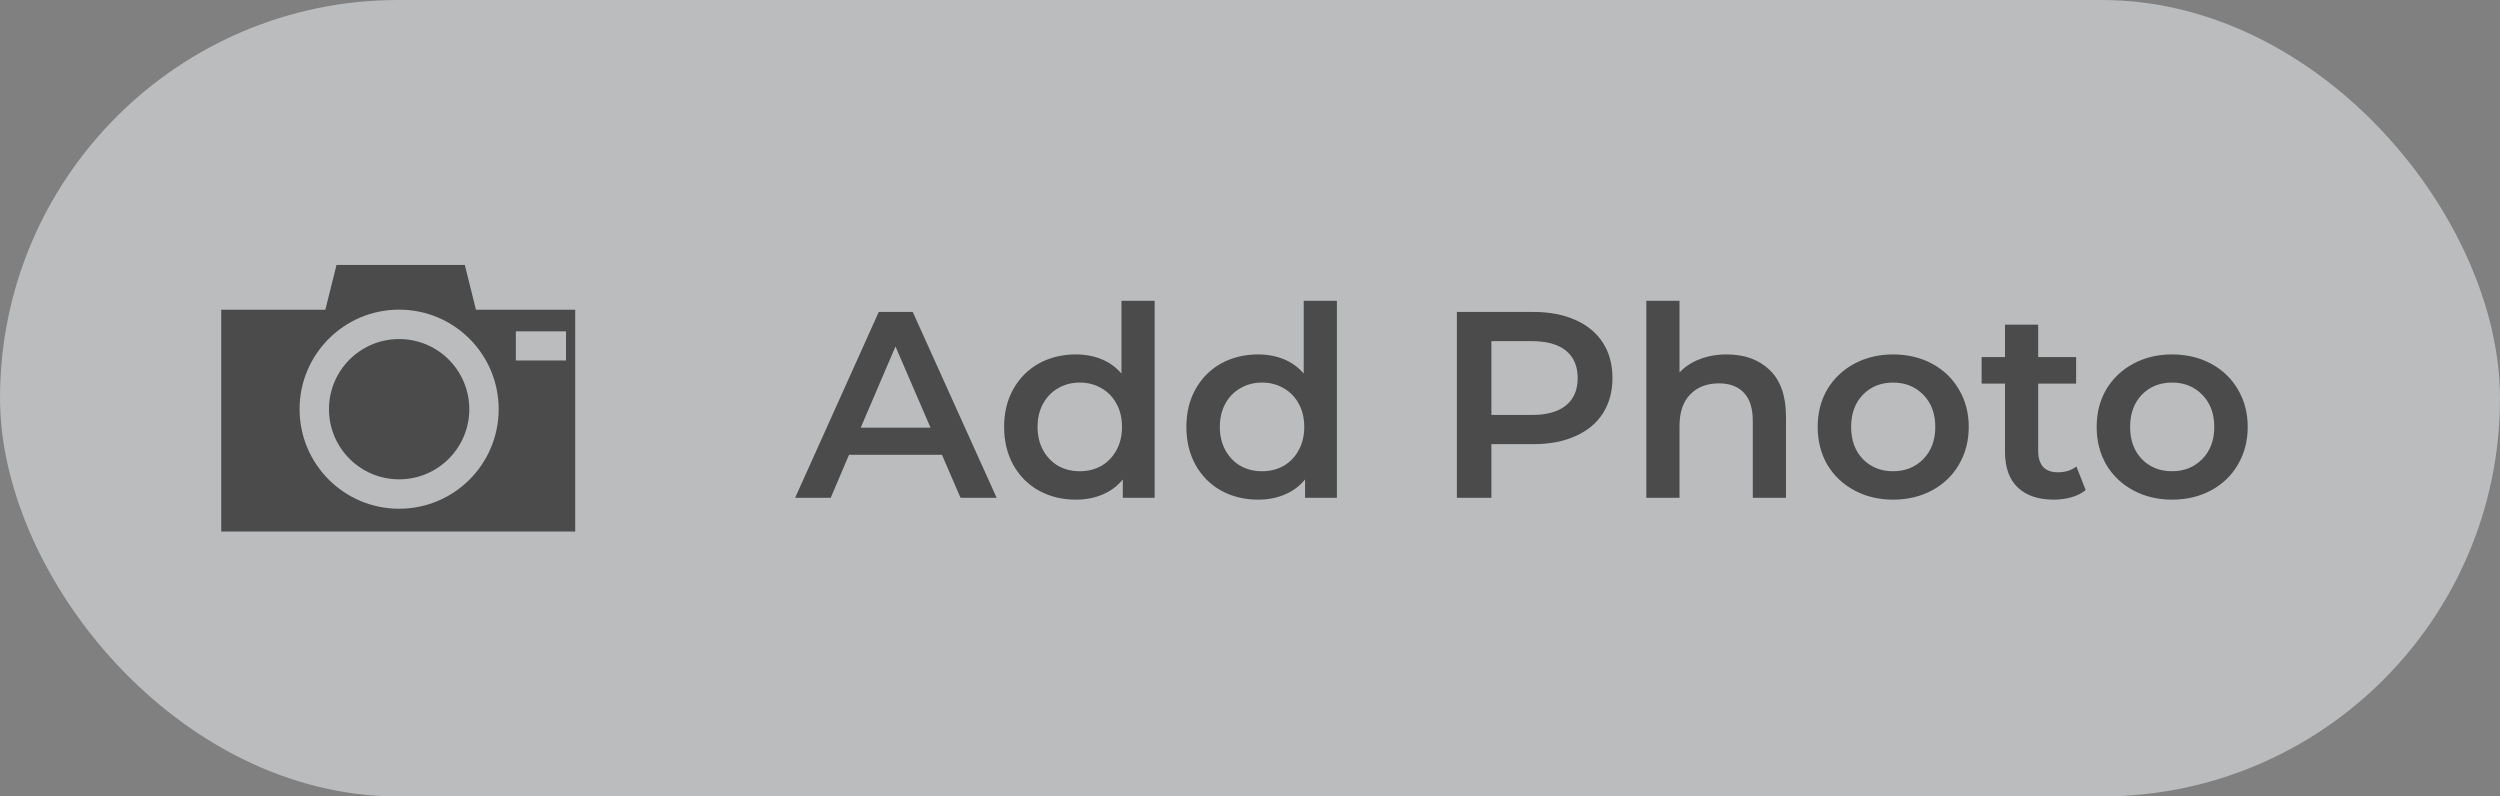 <svg width="113" height="36" viewBox="0 0 113 36" fill="none" xmlns="http://www.w3.org/2000/svg">
<rect x="0" y="0" width="113" height="36" fill="#808080" stroke="none"/>
<rect width="113" height="36" rx="18" fill="#F4F8FA" fill-opacity="0.5"/>
<path d="M15.21 11.976L14.706 14H10V24.024H26V14H21.513L21.01 11.976H15.21ZM18.041 13.996C20.526 13.996 22.54 16.01 22.54 18.495C22.54 20.981 20.526 22.995 18.041 22.995C15.556 22.995 13.541 20.981 13.541 18.495C13.541 16.01 15.556 13.996 18.041 13.996ZM23.317 14.976H25.585V16.293H23.317V14.976ZM18.041 15.325C16.29 15.325 14.87 16.744 14.87 18.495C14.87 20.247 16.29 21.666 18.041 21.666C19.792 21.666 21.212 20.247 21.212 18.495C21.212 16.744 19.792 15.325 18.041 15.325Z" fill="#4B4B4B"/>
<path d="M42.576 20.556H38.376L37.548 22.5H35.94L39.72 14.1H41.256L45.048 22.5H43.416L42.576 20.556ZM42.06 19.332L40.476 15.66L38.904 19.332H42.06ZM52.19 13.596V22.5H50.75V21.672C50.502 21.976 50.194 22.204 49.826 22.356C49.466 22.508 49.066 22.584 48.626 22.584C48.01 22.584 47.454 22.448 46.958 22.176C46.47 21.904 46.086 21.52 45.806 21.024C45.526 20.52 45.386 19.944 45.386 19.296C45.386 18.648 45.526 18.076 45.806 17.58C46.086 17.084 46.47 16.7 46.958 16.428C47.454 16.156 48.01 16.02 48.626 16.02C49.05 16.02 49.438 16.092 49.79 16.236C50.142 16.38 50.442 16.596 50.69 16.884V13.596H52.19ZM48.806 21.3C49.166 21.3 49.49 21.22 49.778 21.06C50.066 20.892 50.294 20.656 50.462 20.352C50.63 20.048 50.714 19.696 50.714 19.296C50.714 18.896 50.63 18.544 50.462 18.24C50.294 17.936 50.066 17.704 49.778 17.544C49.49 17.376 49.166 17.292 48.806 17.292C48.446 17.292 48.122 17.376 47.834 17.544C47.546 17.704 47.318 17.936 47.15 18.24C46.982 18.544 46.898 18.896 46.898 19.296C46.898 19.696 46.982 20.048 47.15 20.352C47.318 20.656 47.546 20.892 47.834 21.06C48.122 21.22 48.446 21.3 48.806 21.3ZM60.428 13.596V22.5H58.988V21.672C58.74 21.976 58.432 22.204 58.064 22.356C57.704 22.508 57.304 22.584 56.864 22.584C56.248 22.584 55.692 22.448 55.196 22.176C54.708 21.904 54.324 21.52 54.044 21.024C53.764 20.52 53.624 19.944 53.624 19.296C53.624 18.648 53.764 18.076 54.044 17.58C54.324 17.084 54.708 16.7 55.196 16.428C55.692 16.156 56.248 16.02 56.864 16.02C57.288 16.02 57.676 16.092 58.028 16.236C58.38 16.38 58.68 16.596 58.928 16.884V13.596H60.428ZM57.044 21.3C57.404 21.3 57.728 21.22 58.016 21.06C58.304 20.892 58.532 20.656 58.7 20.352C58.868 20.048 58.952 19.696 58.952 19.296C58.952 18.896 58.868 18.544 58.7 18.24C58.532 17.936 58.304 17.704 58.016 17.544C57.728 17.376 57.404 17.292 57.044 17.292C56.684 17.292 56.36 17.376 56.072 17.544C55.784 17.704 55.556 17.936 55.388 18.24C55.22 18.544 55.136 18.896 55.136 19.296C55.136 19.696 55.22 20.048 55.388 20.352C55.556 20.656 55.784 20.892 56.072 21.06C56.36 21.22 56.684 21.3 57.044 21.3ZM69.307 14.1C70.035 14.1 70.667 14.22 71.203 14.46C71.747 14.7 72.163 15.044 72.451 15.492C72.739 15.94 72.883 16.472 72.883 17.088C72.883 17.696 72.739 18.228 72.451 18.684C72.163 19.132 71.747 19.476 71.203 19.716C70.667 19.956 70.035 20.076 69.307 20.076H67.411V22.5H65.851V14.1H69.307ZM69.235 18.756C69.915 18.756 70.431 18.612 70.783 18.324C71.135 18.036 71.311 17.624 71.311 17.088C71.311 16.552 71.135 16.14 70.783 15.852C70.431 15.564 69.915 15.42 69.235 15.42H67.411V18.756H69.235ZM78.05 16.02C78.858 16.02 79.506 16.256 79.994 16.728C80.482 17.2 80.726 17.9 80.726 18.828V22.5H79.226V19.02C79.226 18.46 79.094 18.04 78.83 17.76C78.566 17.472 78.19 17.328 77.702 17.328C77.15 17.328 76.714 17.496 76.394 17.832C76.074 18.16 75.914 18.636 75.914 19.26V22.5H74.414V13.596H75.914V16.836C76.162 16.572 76.466 16.372 76.826 16.236C77.194 16.092 77.602 16.02 78.05 16.02ZM85.567 22.584C84.919 22.584 84.335 22.444 83.815 22.164C83.295 21.884 82.887 21.496 82.591 21C82.303 20.496 82.159 19.928 82.159 19.296C82.159 18.664 82.303 18.1 82.591 17.604C82.887 17.108 83.295 16.72 83.815 16.44C84.335 16.16 84.919 16.02 85.567 16.02C86.223 16.02 86.811 16.16 87.331 16.44C87.851 16.72 88.255 17.108 88.543 17.604C88.839 18.1 88.987 18.664 88.987 19.296C88.987 19.928 88.839 20.496 88.543 21C88.255 21.496 87.851 21.884 87.331 22.164C86.811 22.444 86.223 22.584 85.567 22.584ZM85.567 21.3C86.119 21.3 86.575 21.116 86.935 20.748C87.295 20.38 87.475 19.896 87.475 19.296C87.475 18.696 87.295 18.212 86.935 17.844C86.575 17.476 86.119 17.292 85.567 17.292C85.015 17.292 84.559 17.476 84.199 17.844C83.847 18.212 83.671 18.696 83.671 19.296C83.671 19.896 83.847 20.38 84.199 20.748C84.559 21.116 85.015 21.3 85.567 21.3ZM94.273 22.152C94.097 22.296 93.882 22.404 93.626 22.476C93.377 22.548 93.114 22.584 92.834 22.584C92.129 22.584 91.585 22.4 91.201 22.032C90.817 21.664 90.626 21.128 90.626 20.424V17.34H89.57V16.14H90.626V14.676H92.126V16.14H93.841V17.34H92.126V20.388C92.126 20.7 92.201 20.94 92.353 21.108C92.505 21.268 92.725 21.348 93.013 21.348C93.35 21.348 93.629 21.26 93.853 21.084L94.273 22.152ZM98.177 22.584C97.528 22.584 96.945 22.444 96.424 22.164C95.904 21.884 95.496 21.496 95.201 21C94.912 20.496 94.769 19.928 94.769 19.296C94.769 18.664 94.912 18.1 95.201 17.604C95.496 17.108 95.904 16.72 96.424 16.44C96.945 16.16 97.528 16.02 98.177 16.02C98.832 16.02 99.421 16.16 99.941 16.44C100.461 16.72 100.865 17.108 101.153 17.604C101.449 18.1 101.597 18.664 101.597 19.296C101.597 19.928 101.449 20.496 101.153 21C100.865 21.496 100.461 21.884 99.941 22.164C99.421 22.444 98.832 22.584 98.177 22.584ZM98.177 21.3C98.728 21.3 99.184 21.116 99.544 20.748C99.904 20.38 100.085 19.896 100.085 19.296C100.085 18.696 99.904 18.212 99.544 17.844C99.184 17.476 98.728 17.292 98.177 17.292C97.624 17.292 97.168 17.476 96.808 17.844C96.457 18.212 96.281 18.696 96.281 19.296C96.281 19.896 96.457 20.38 96.808 20.748C97.168 21.116 97.624 21.3 98.177 21.3Z" fill="#4B4B4B"/>
</svg>
